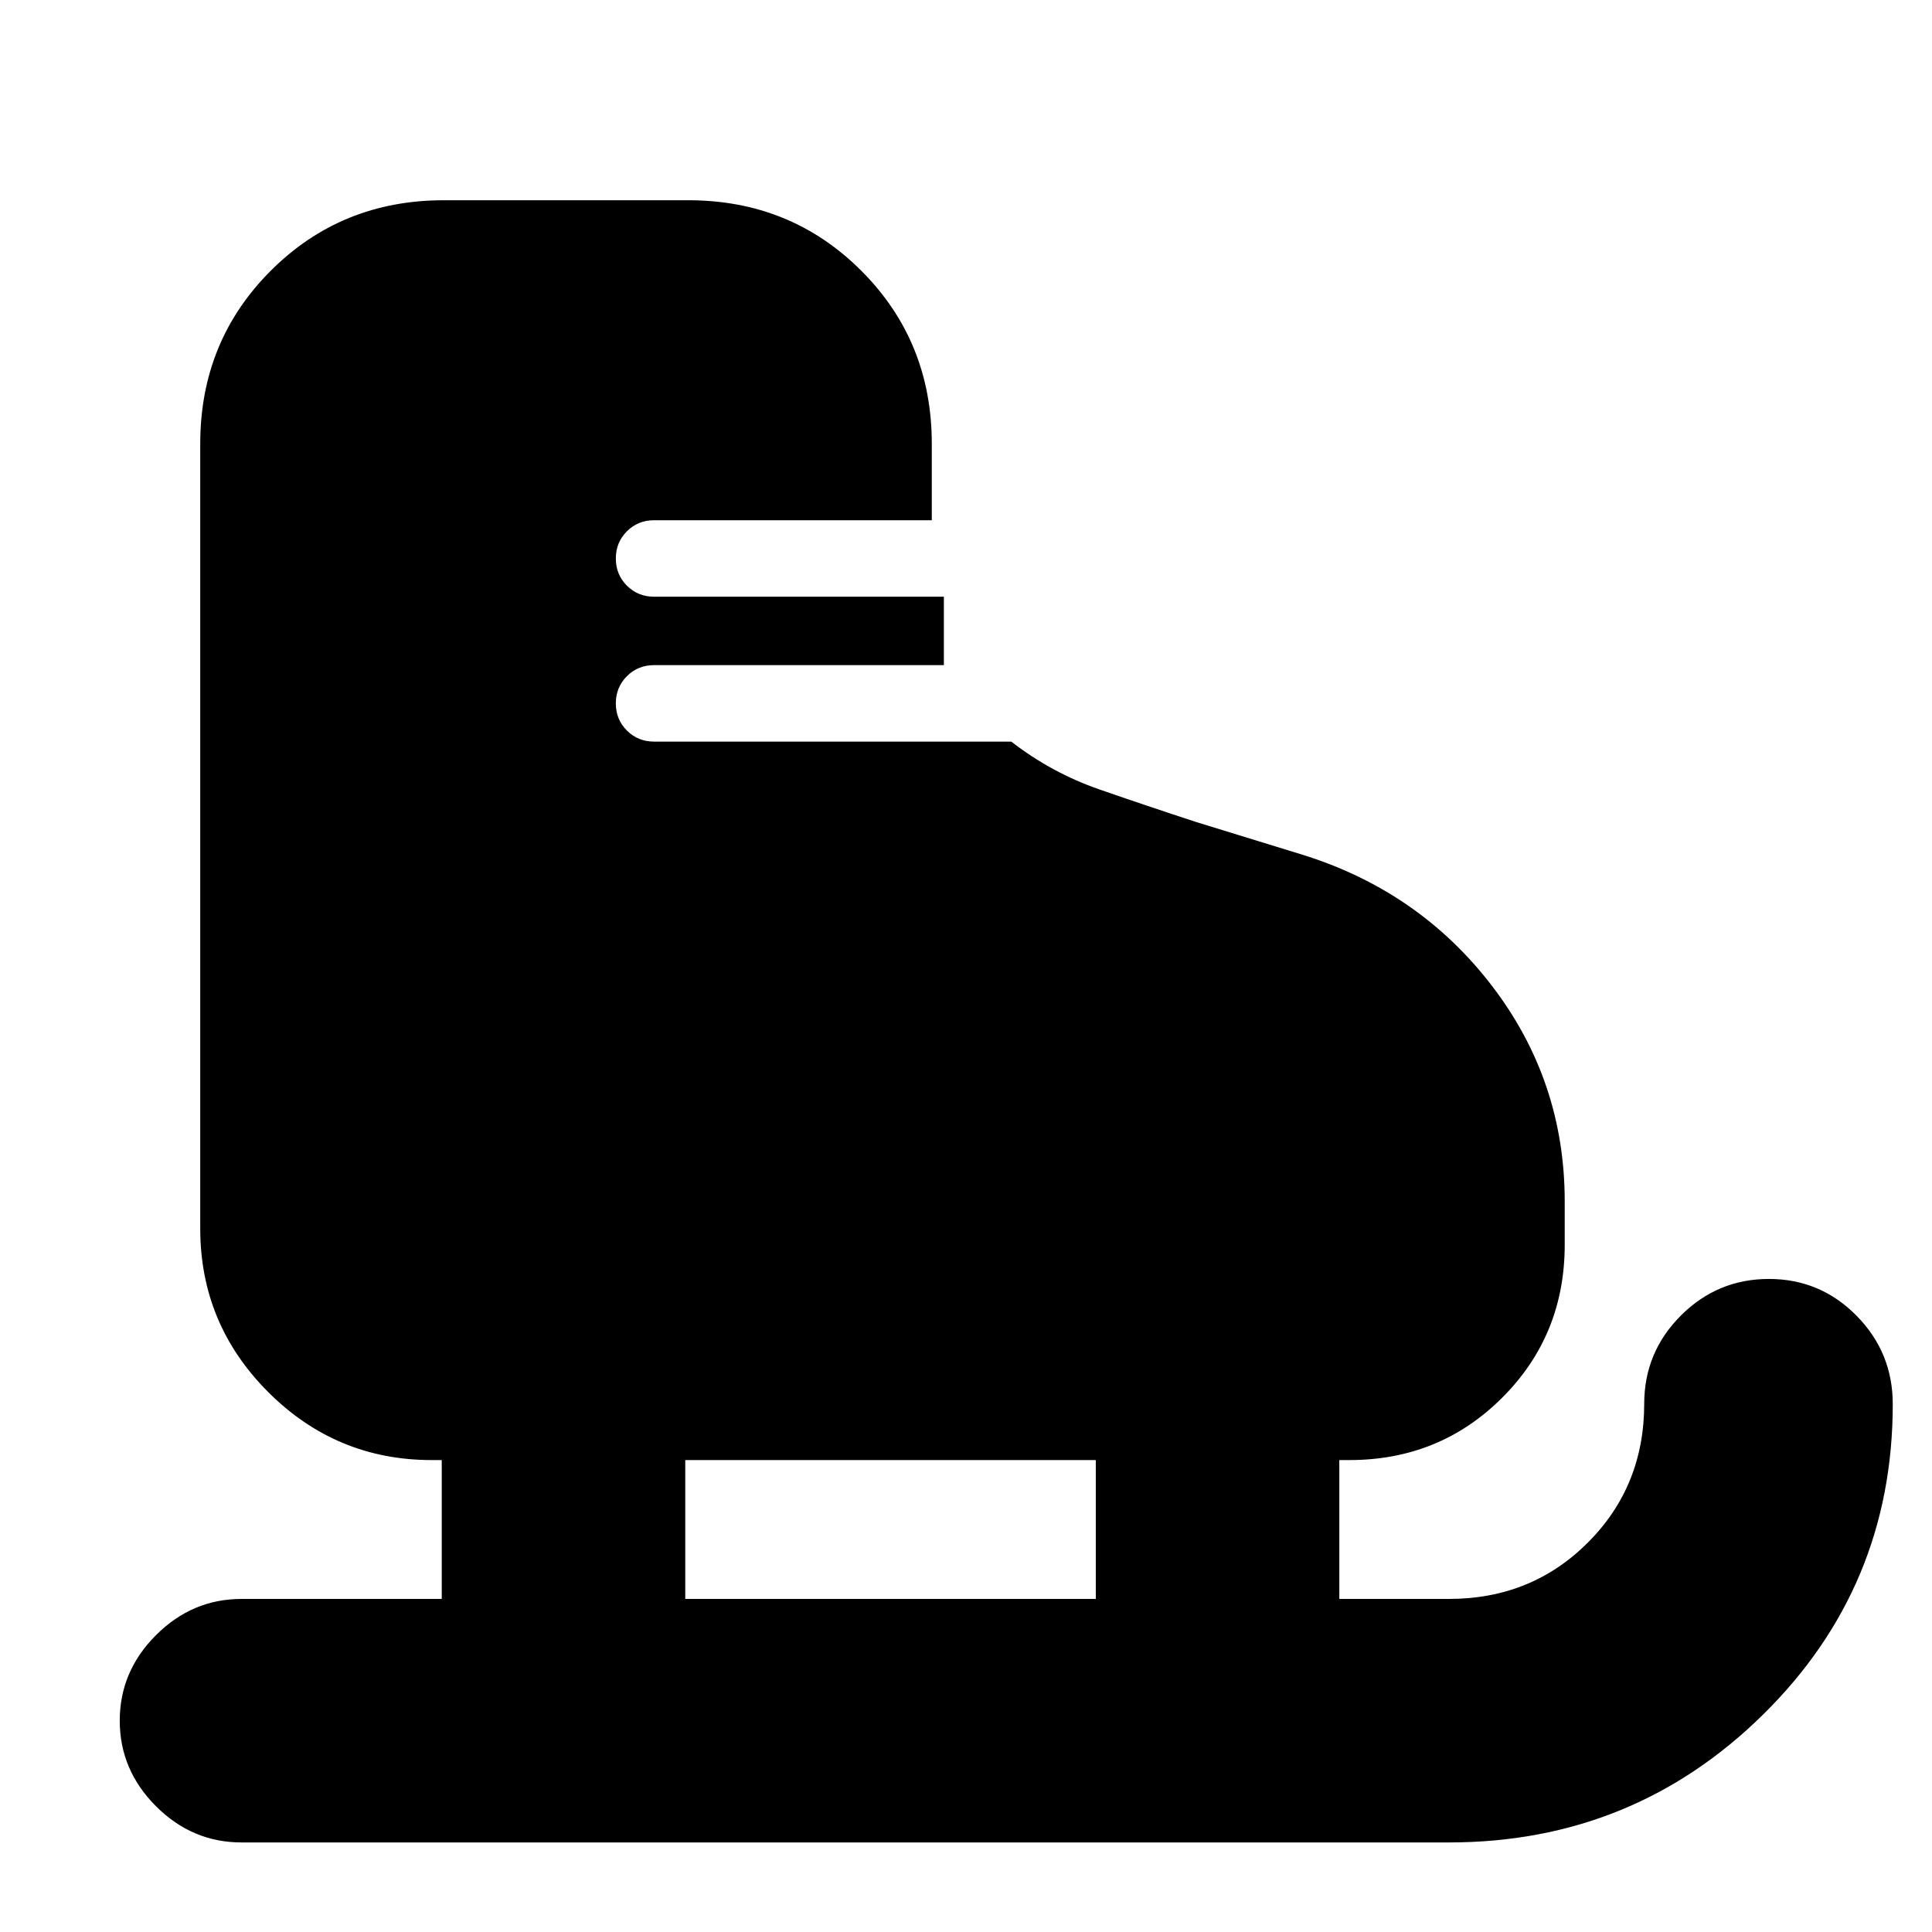 <svg xmlns="http://www.w3.org/2000/svg" height="24" viewBox="0 -960 960 960" width="24"><path d="M120-44.5q-24.5 0-42.5-18t-18-42.5q0-24.5 18-42.5t42.5-18h99.5v-69h-5q-47.44 0-81.22-33.78T99.5-349.5v-390q0-50.94 35.03-85.97t85.97-35.03H342q50.94 0 85.97 35.03T463-739.5v38H325q-8 0-13.5 5.5t-5.5 13.5q0 8 5.5 13.5t13.5 5.5h144v34H325q-8 0-13.5 5.5t-5.5 13.5q0 8 5.5 13.5t13.5 5.5h177.5q20 15.5 43.75 23.75t48.25 16.25l52 16q58.5 18 94.75 65.24Q777.5-423.02 777.5-363v21.5q0 44.94-31.03 75.97T670.5-234.5h-5v69H720q41 0 69-28t28-69q0-25.58 18.2-43.79 18.19-18.21 43.75-18.21 25.55 0 43.55 18.27 18 18.26 18 43.92 0 90.85-64.5 154.33Q811.51-44.5 720-44.5H120Zm220.5-121h204v-69h-204v69Z"/></svg>